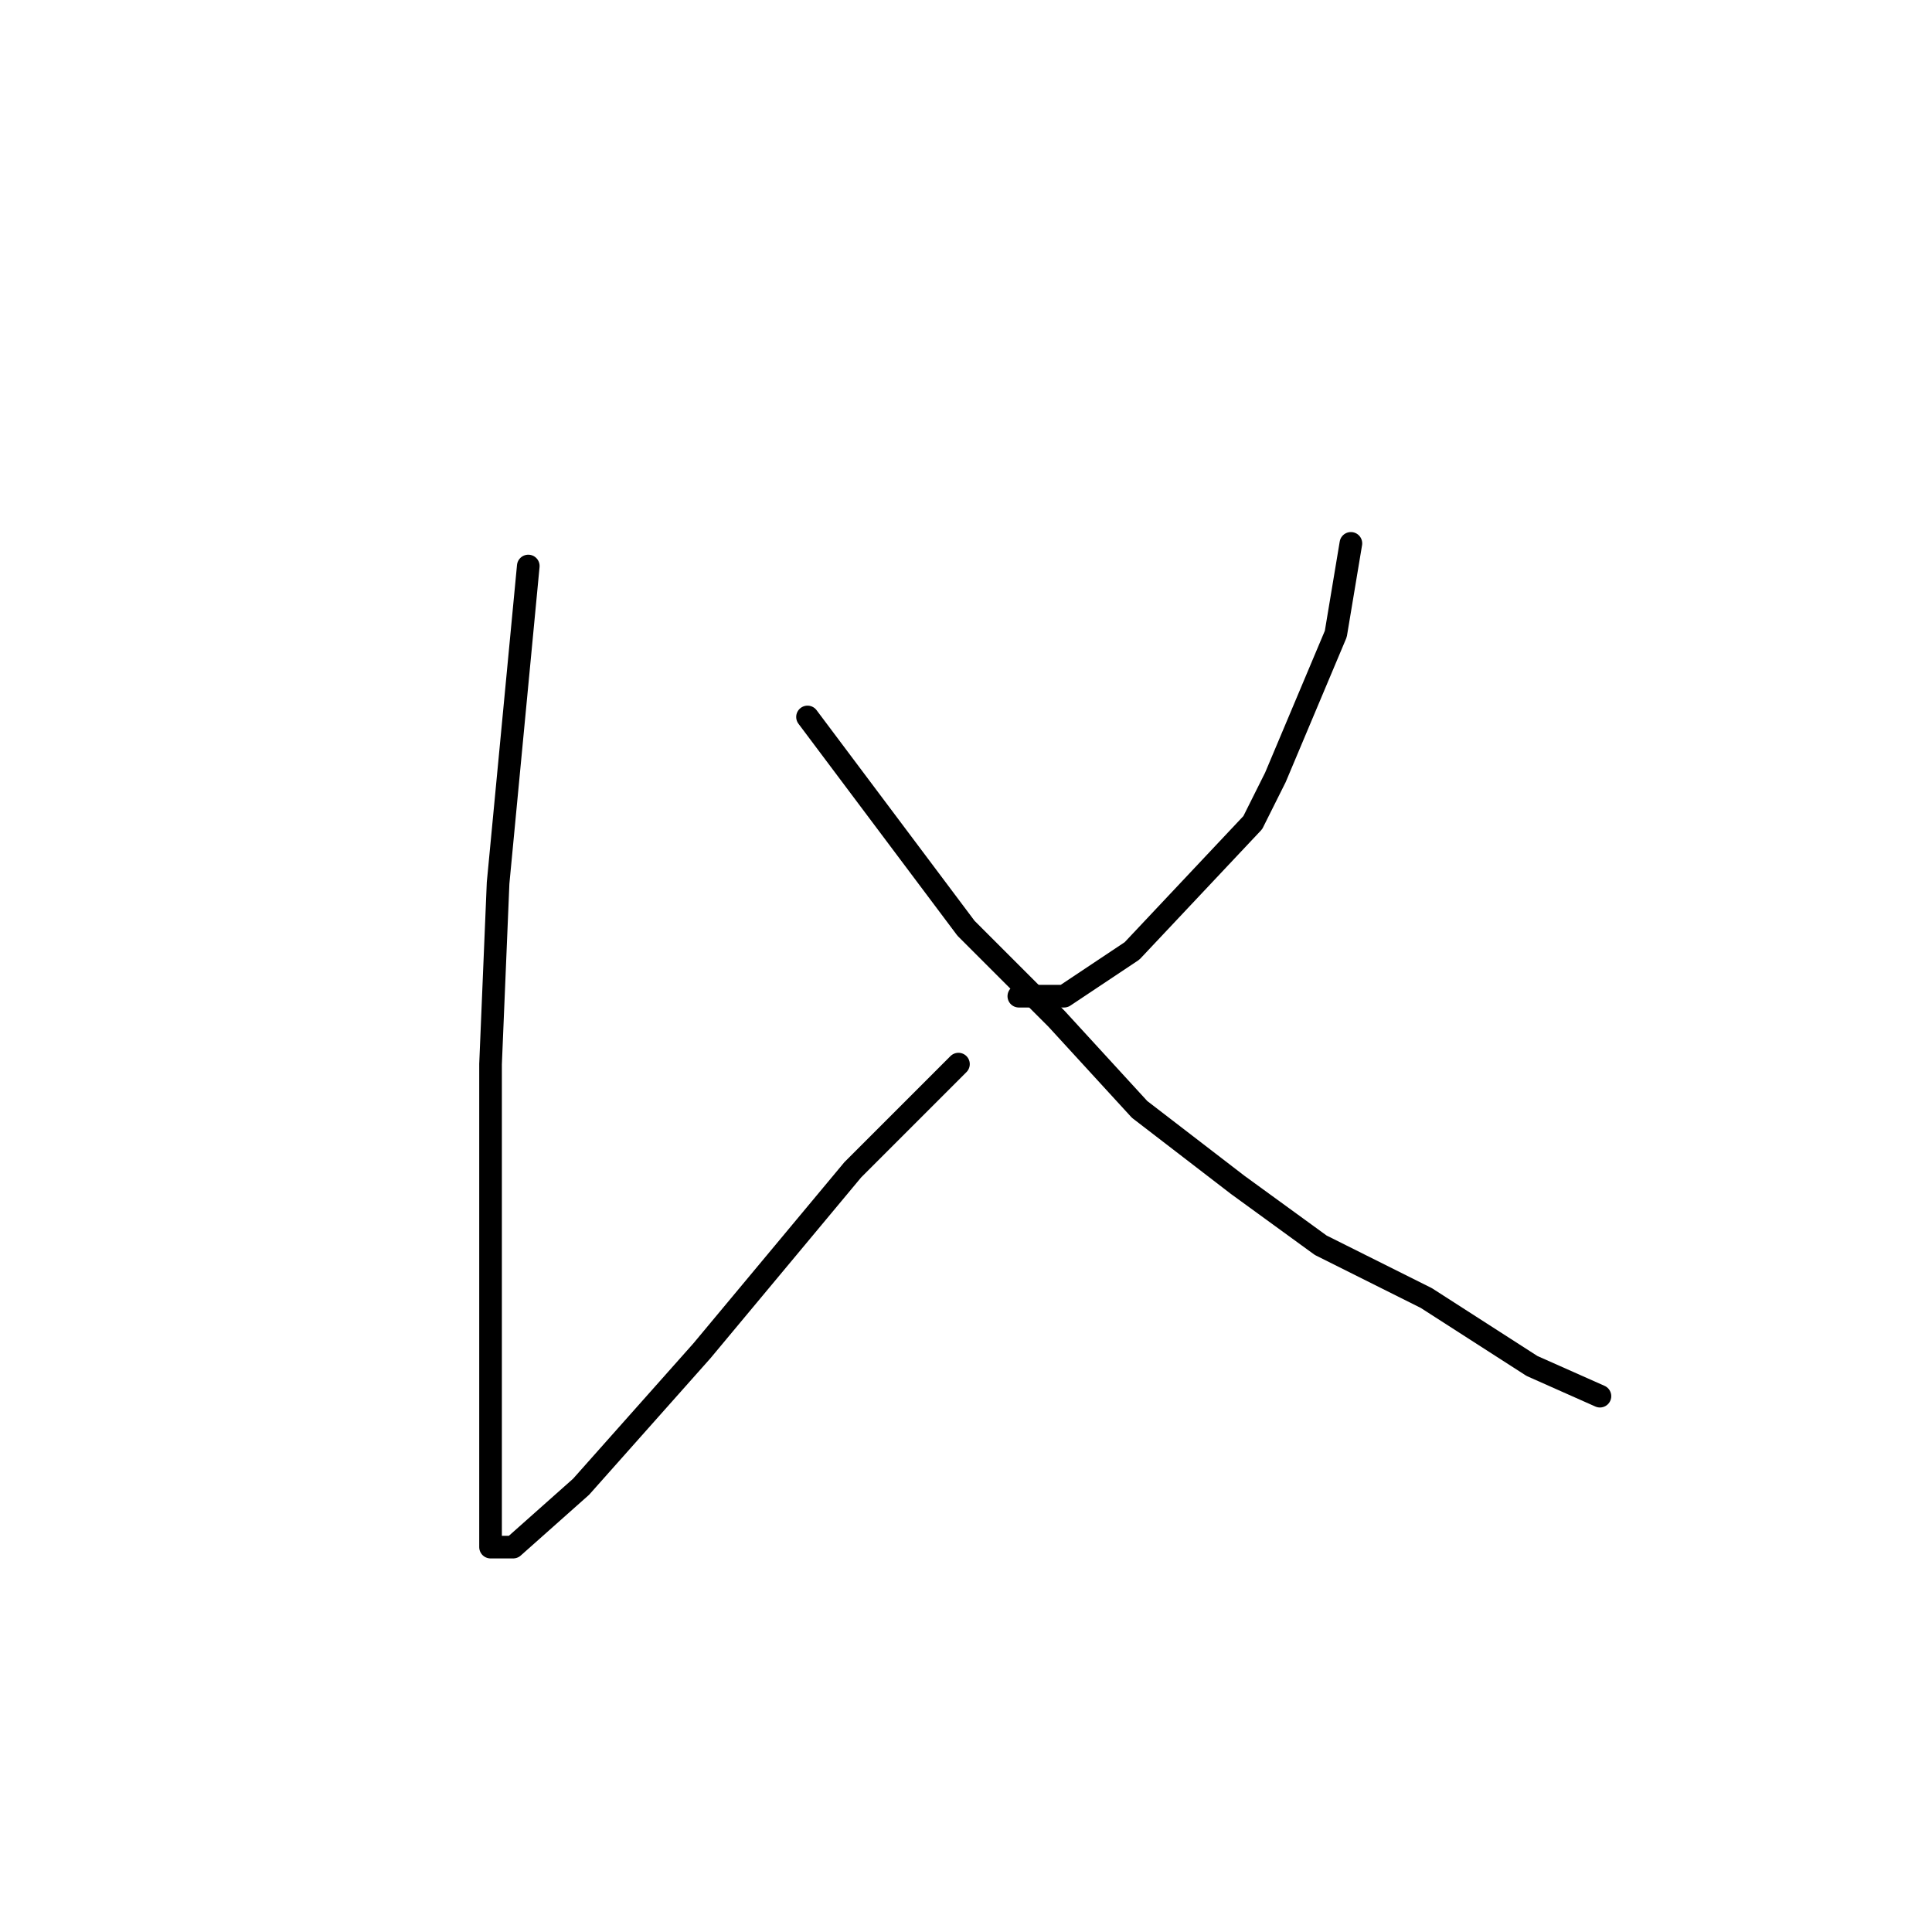 <?xml version="1.0" standalone="no"?>
    <svg width="256" height="256" xmlns="http://www.w3.org/2000/svg" version="1.1">
    <polyline stroke="black" stroke-width="3" stroke-linecap="round" fill="transparent" stroke-linejoin="round" points="70 75 68 96 66 117 65 141 65 154 65 180 65 195 65 203 65 205 66 205 68 205 77 197 93 179 113 155 127 141 127 141 " />
        <polyline stroke="black" stroke-width="3" stroke-linecap="round" fill="transparent" stroke-linejoin="round" points="179 72 178 78 177 84 169 103 166 109 150 126 141 132 135 132 135 132 " />
        <polyline stroke="black" stroke-width="3" stroke-linecap="round" fill="transparent" stroke-linejoin="round" points="107 95 113 103 119 111 128 123 140 135 151 147 164 157 175 165 189 172 203 181 212 185 212 185 " />
        </svg>